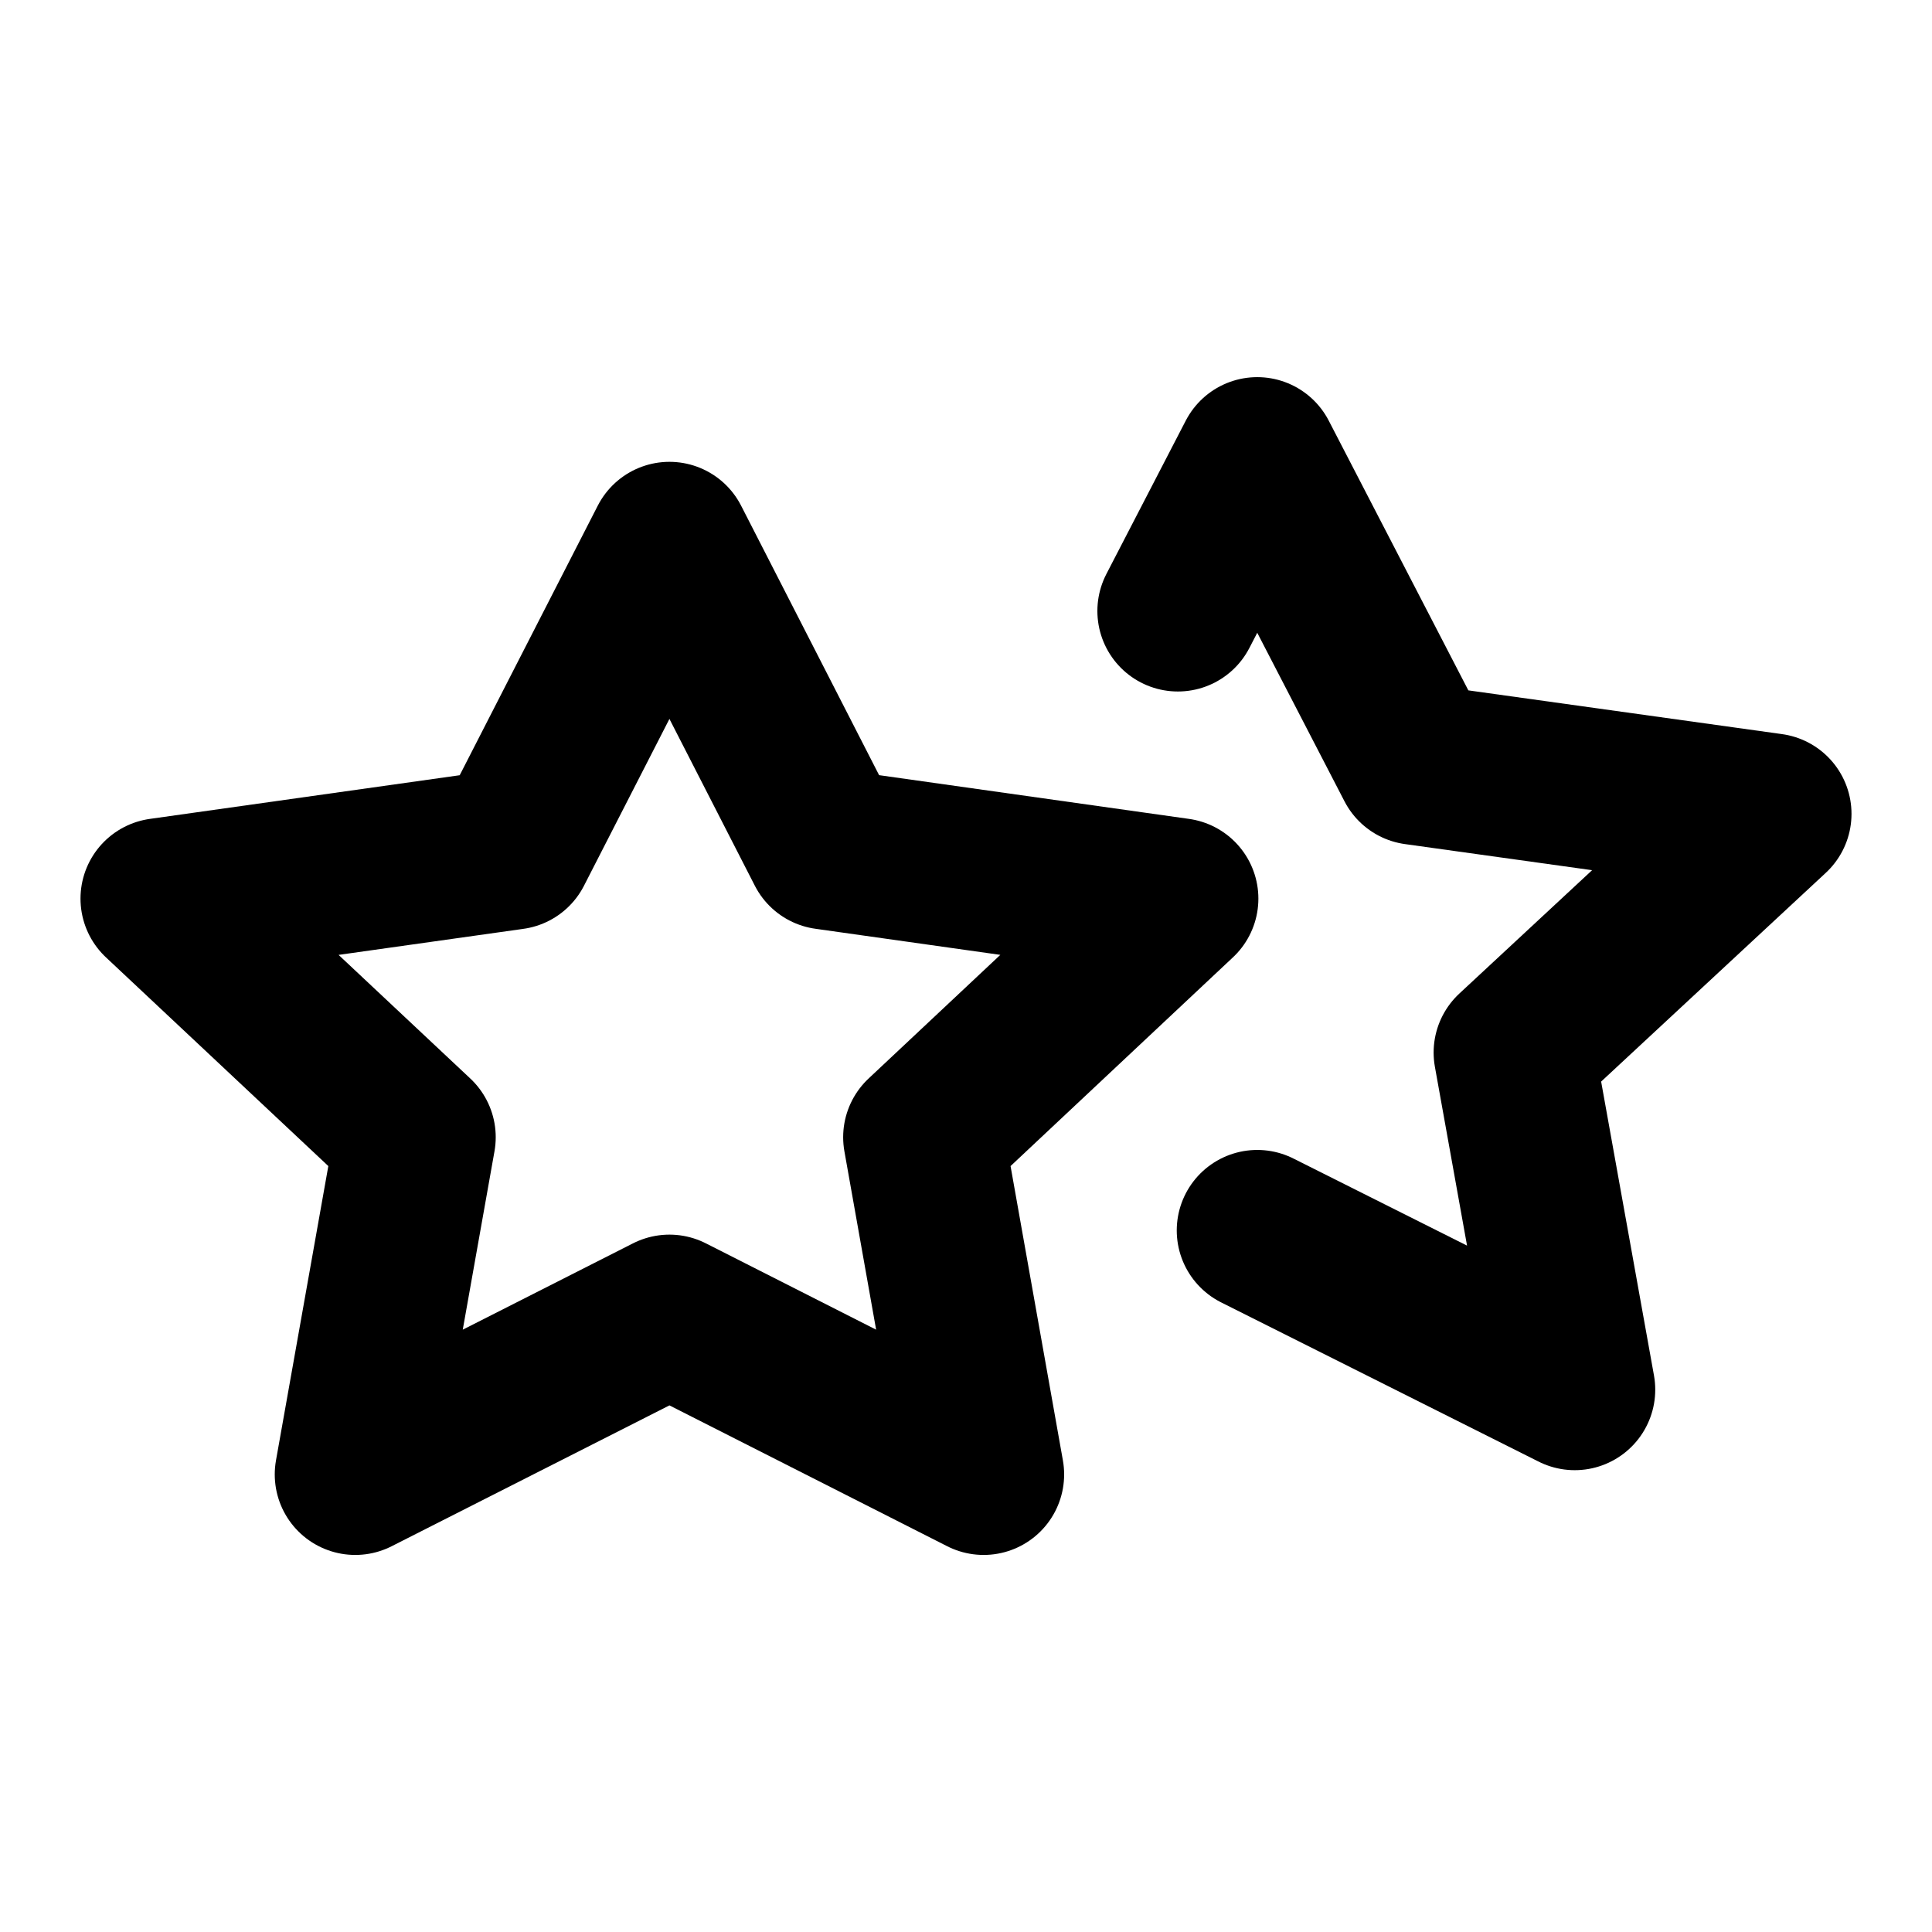 <svg
  width="24"
  height="24"
  viewBox="0 0 24 24"
  xmlns="http://www.w3.org/2000/svg"
  fill="none"
  stroke="currentColor"
  stroke-width="2"
  stroke-linecap="round"
  stroke-linejoin="round"
>
  <path d="M15.618 15.285l3.944 1.978-.753-4.188L22 10.11l-4.41-.615-1.972-3.81-.986 1.905" />
  <path d="M8.316 6.737l1.951 3.81 4.365.616-3.158 2.964.745 4.189-3.903-1.979-3.903 1.979.745-4.189L2 11.163l4.364-.615 1.952-3.811z" />
</svg>
